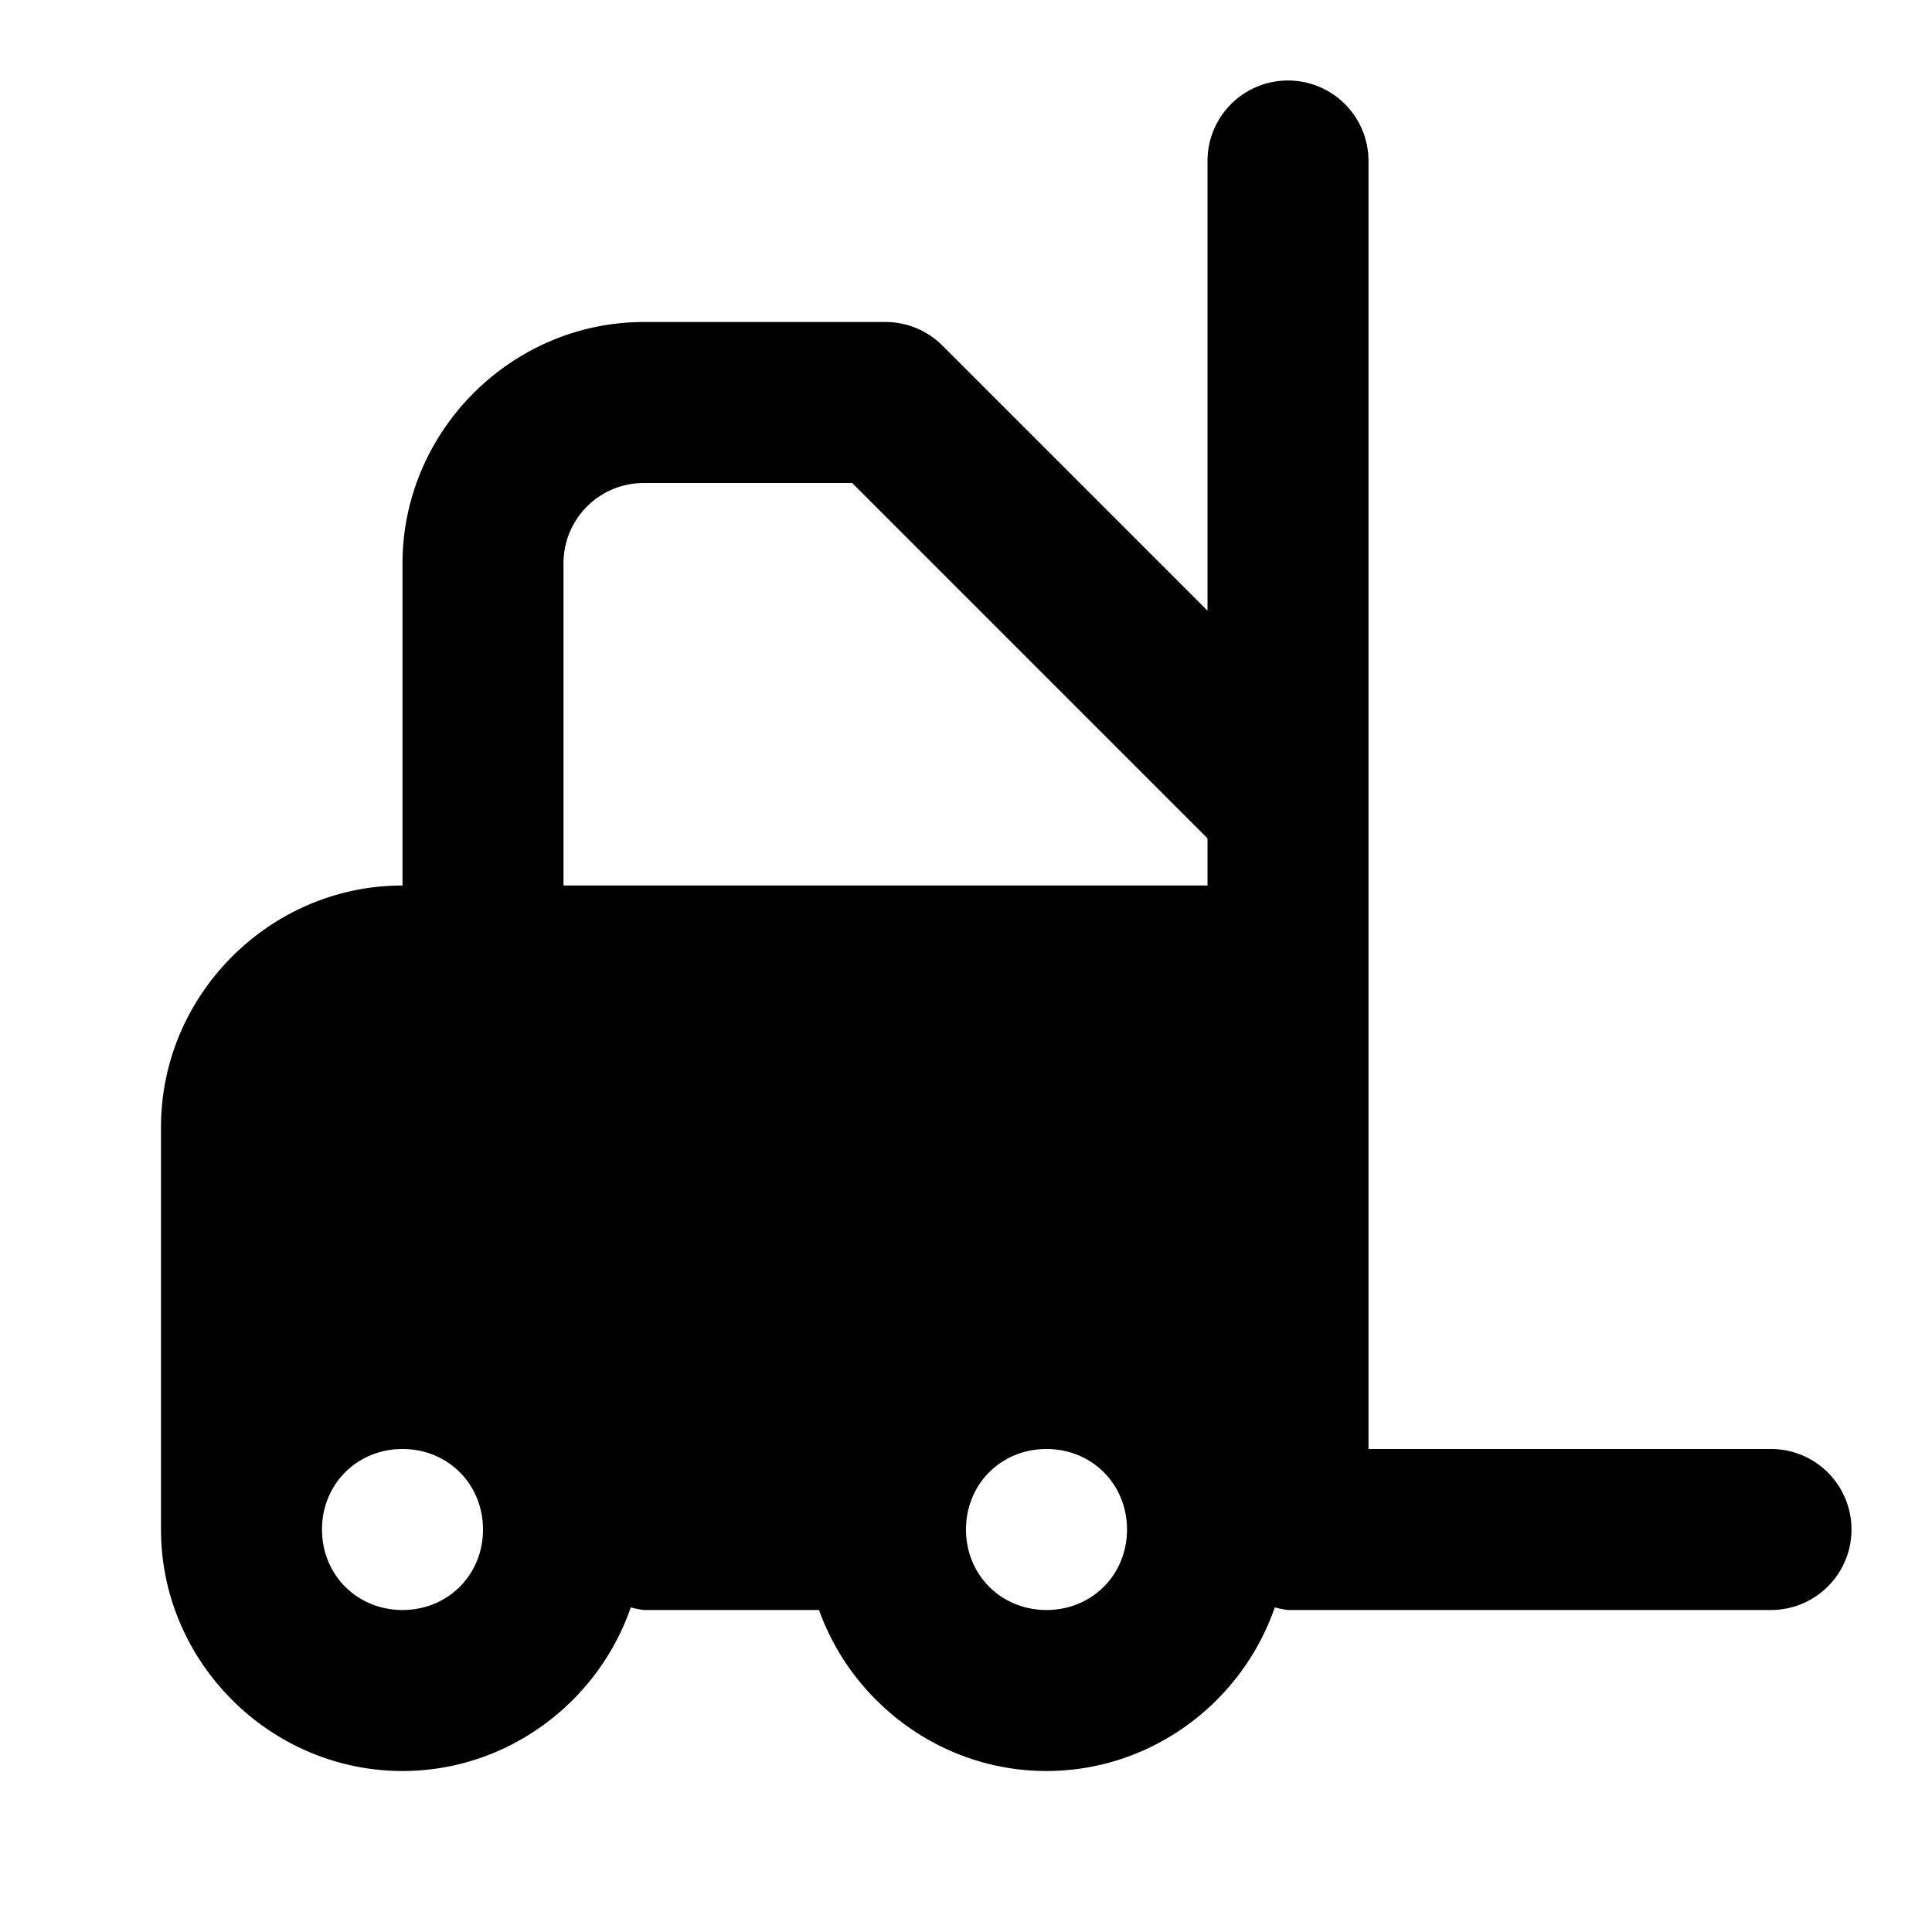 <svg xmlns="http://www.w3.org/2000/svg" width="24" height="24" viewBox="0 0 24 24">
  <path d="M16 1a1 1 0 0 0-1 1v5.586l-3.293-3.293A1 1 0 0 0 11 4H8C6.355 4 5 5.355 5 7v4c-1.645 0-3 1.355-3 3v5c0 1.645 1.355 3 3 3 1.307 0 2.43-.856 2.836-2.033A1 1 0 0 0 8 20h2.174c.416 1.16 1.53 2 2.826 2 1.307 0 2.43-.856 2.836-2.033A1 1 0 0 0 16 20h6a1 1 0 0 0 0-2h-5V2a1 1 0 0 0-1-1zM8 6h2.586L15 10.414V11H7V7c0-.555.445-1 1-1zM5 18c.564 0 1 .436 1 1s-.436 1-1 1-1-.436-1-1 .436-1 1-1zm8 0c.564 0 1 .436 1 1s-.436 1-1 1-1-.436-1-1 .436-1 1-1z"/>
</svg>
